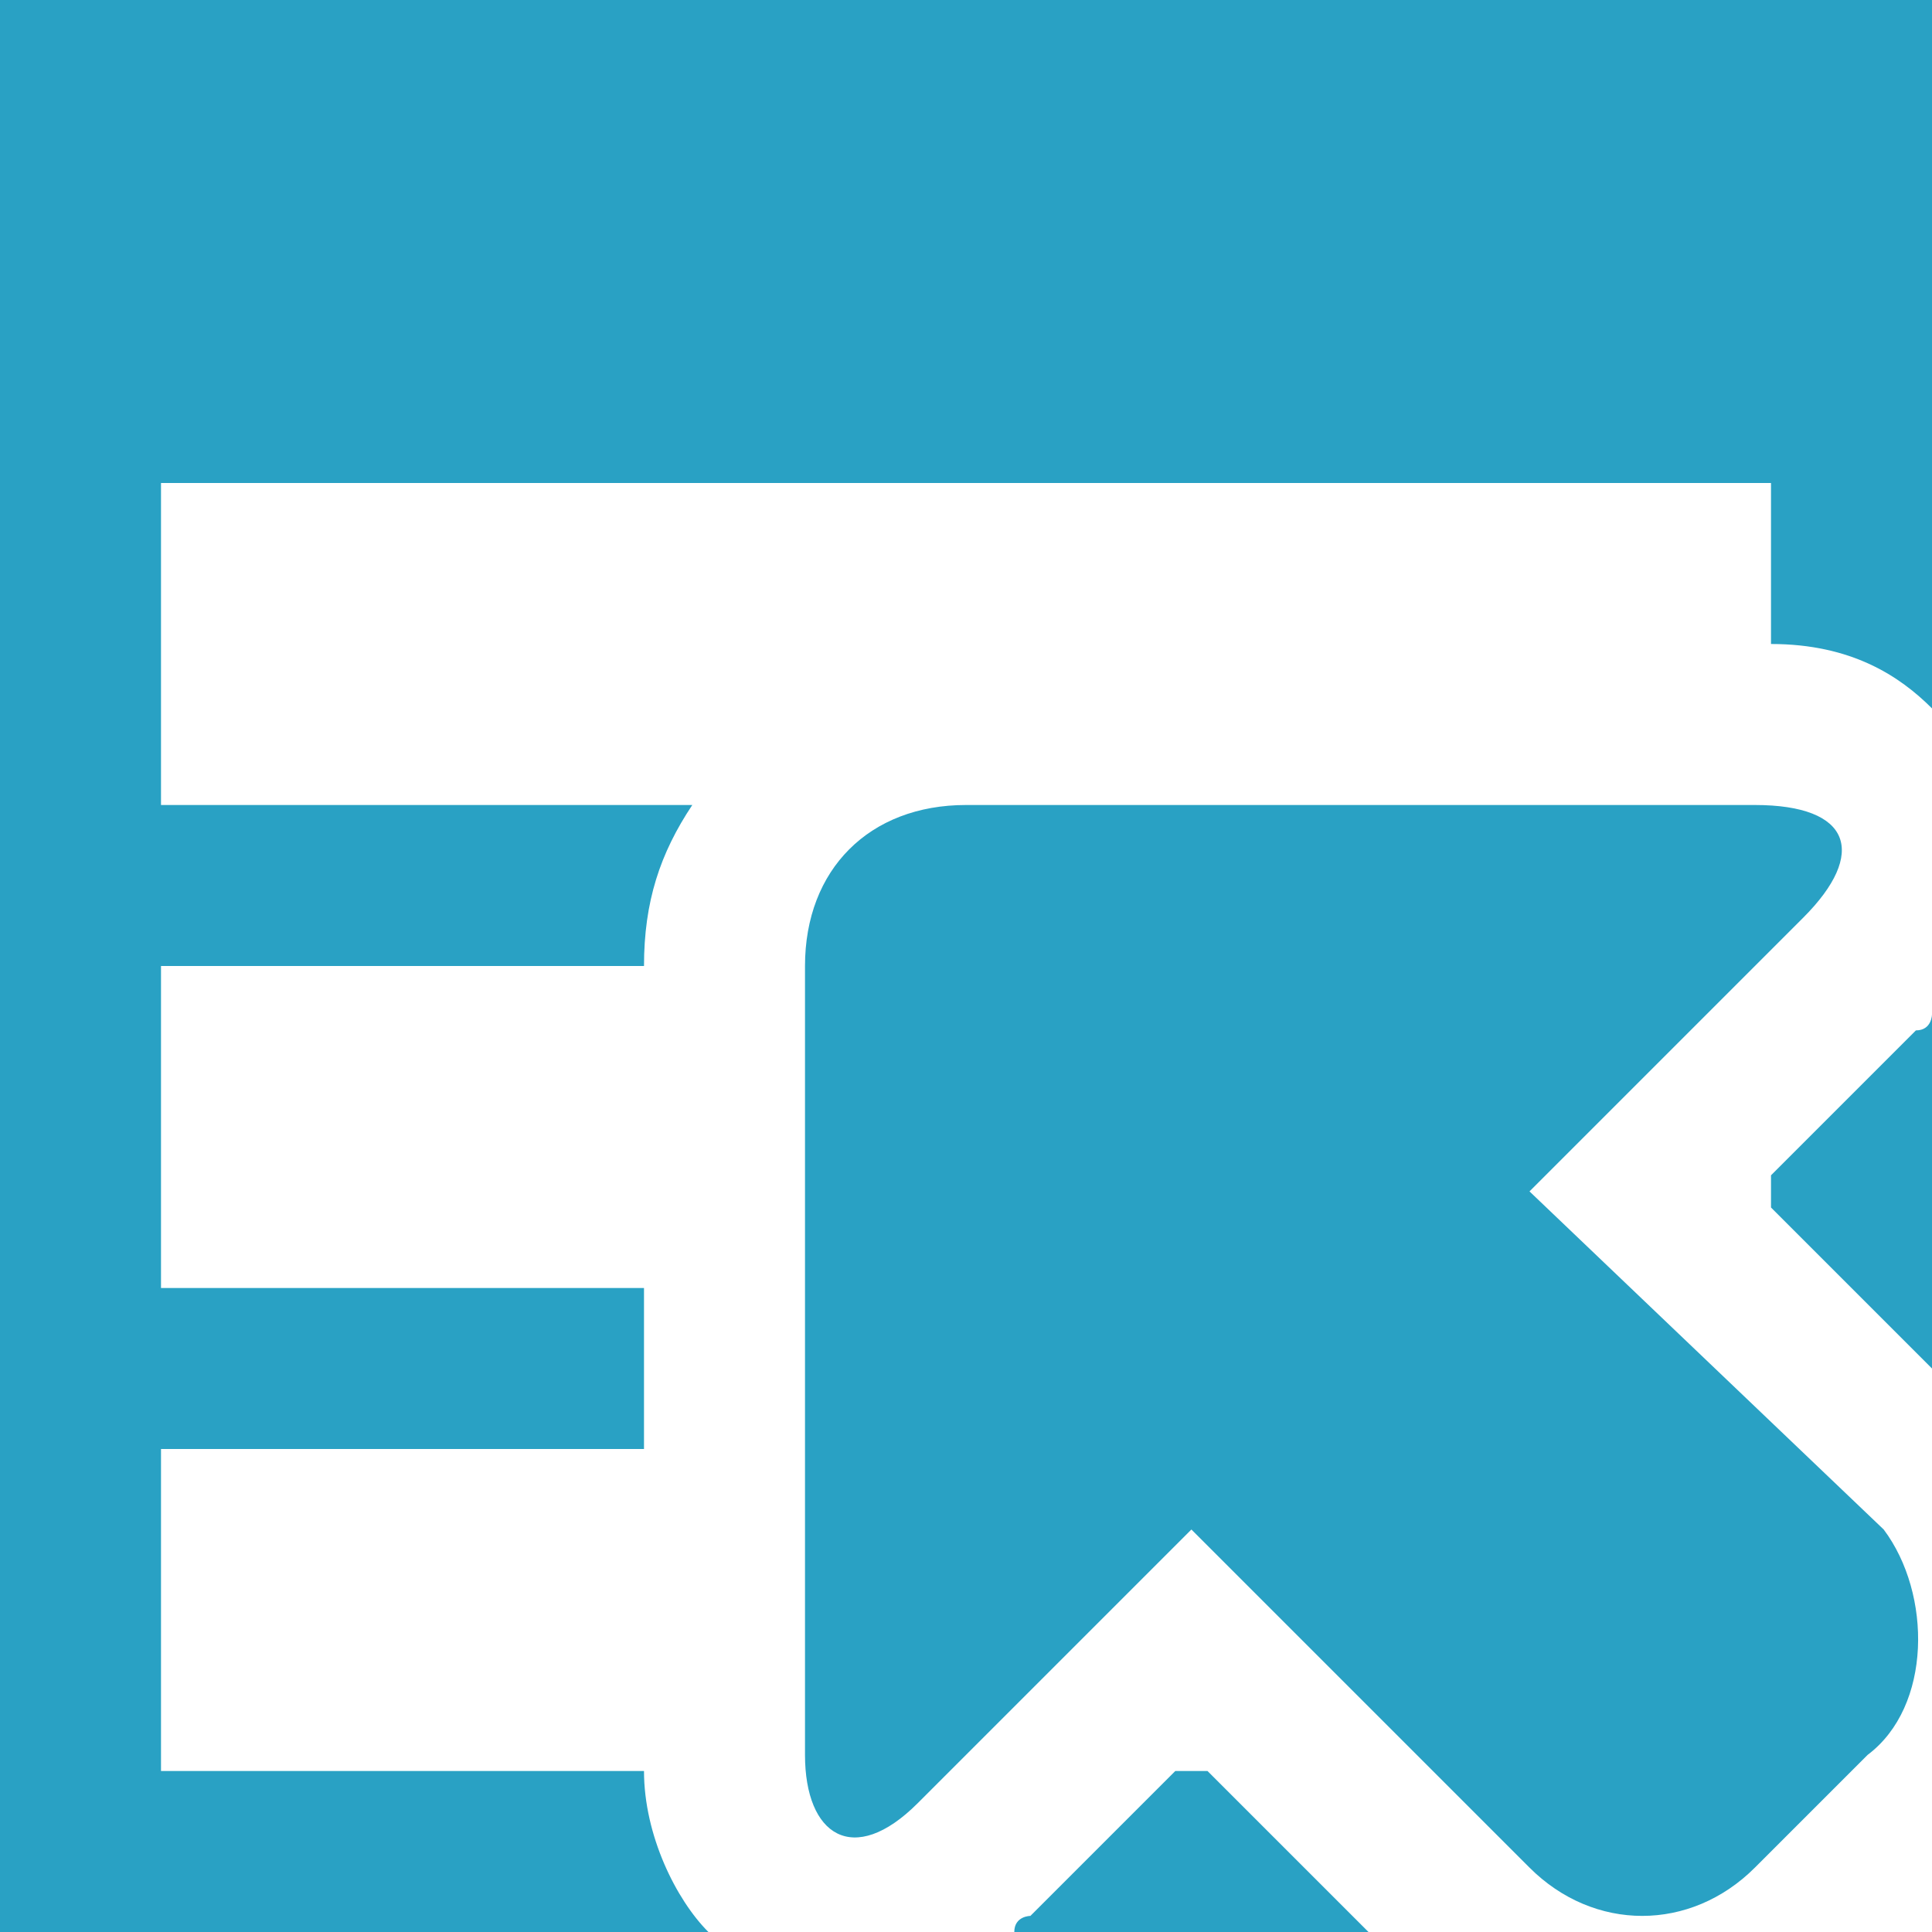 <?xml version="1.0" encoding="utf-8"?>
<!-- Generator: Adobe Illustrator 15.1.0, SVG Export Plug-In  -->
<!DOCTYPE svg PUBLIC "-//W3C//DTD SVG 1.1//EN" "http://www.w3.org/Graphics/SVG/1.1/DTD/svg11.dtd">
<svg version="1.1"
	 xmlns="http://www.w3.org/2000/svg" xmlns:xlink="http://www.w3.org/1999/xlink" xmlns:a="http://ns.adobe.com/AdobeSVGViewerExtensions/3.0/"
	 x="0px" y="0px" width="12px" height="12px" viewBox="0 0 12 12" style="overflow:visible;enable-background:new 0 0 12 12;"
	 xml:space="preserve" preserveAspectRatio="xMinYMid meet">
<defs>
</defs>
<path style="fill:#29a1c4;" d="M4.4,12H0V0h12v4.4C11.8,4.2,11.5,4,11,4V3H1v2h3.3C4.1,5.3,4,5.6,4,6v0H1v2h3v1H1v2h3
	C4,11.4,4.2,11.8,4.4,12z M8.5,12l-1-1H7.3l-0.9,0.9c0,0-0.1,0-0.1,0.1H8.5z M11,7.5l1,1V6.3c0,0,0,0.1-0.1,0.1L11,7.3V7.5z
	 M11.7,9.5L9.5,7.4l1.7-1.7C11.6,5.3,11.5,5,10.9,5H6C5.4,5,5,5.4,5,6v4.9c0,0.5,0.3,0.7,0.7,0.3l1.7-1.7l2.1,2.1
	c0.4,0.4,1,0.4,1.4,0l0.7-0.7C12,10.6,12,9.9,11.7,9.5z"/>
</svg>
